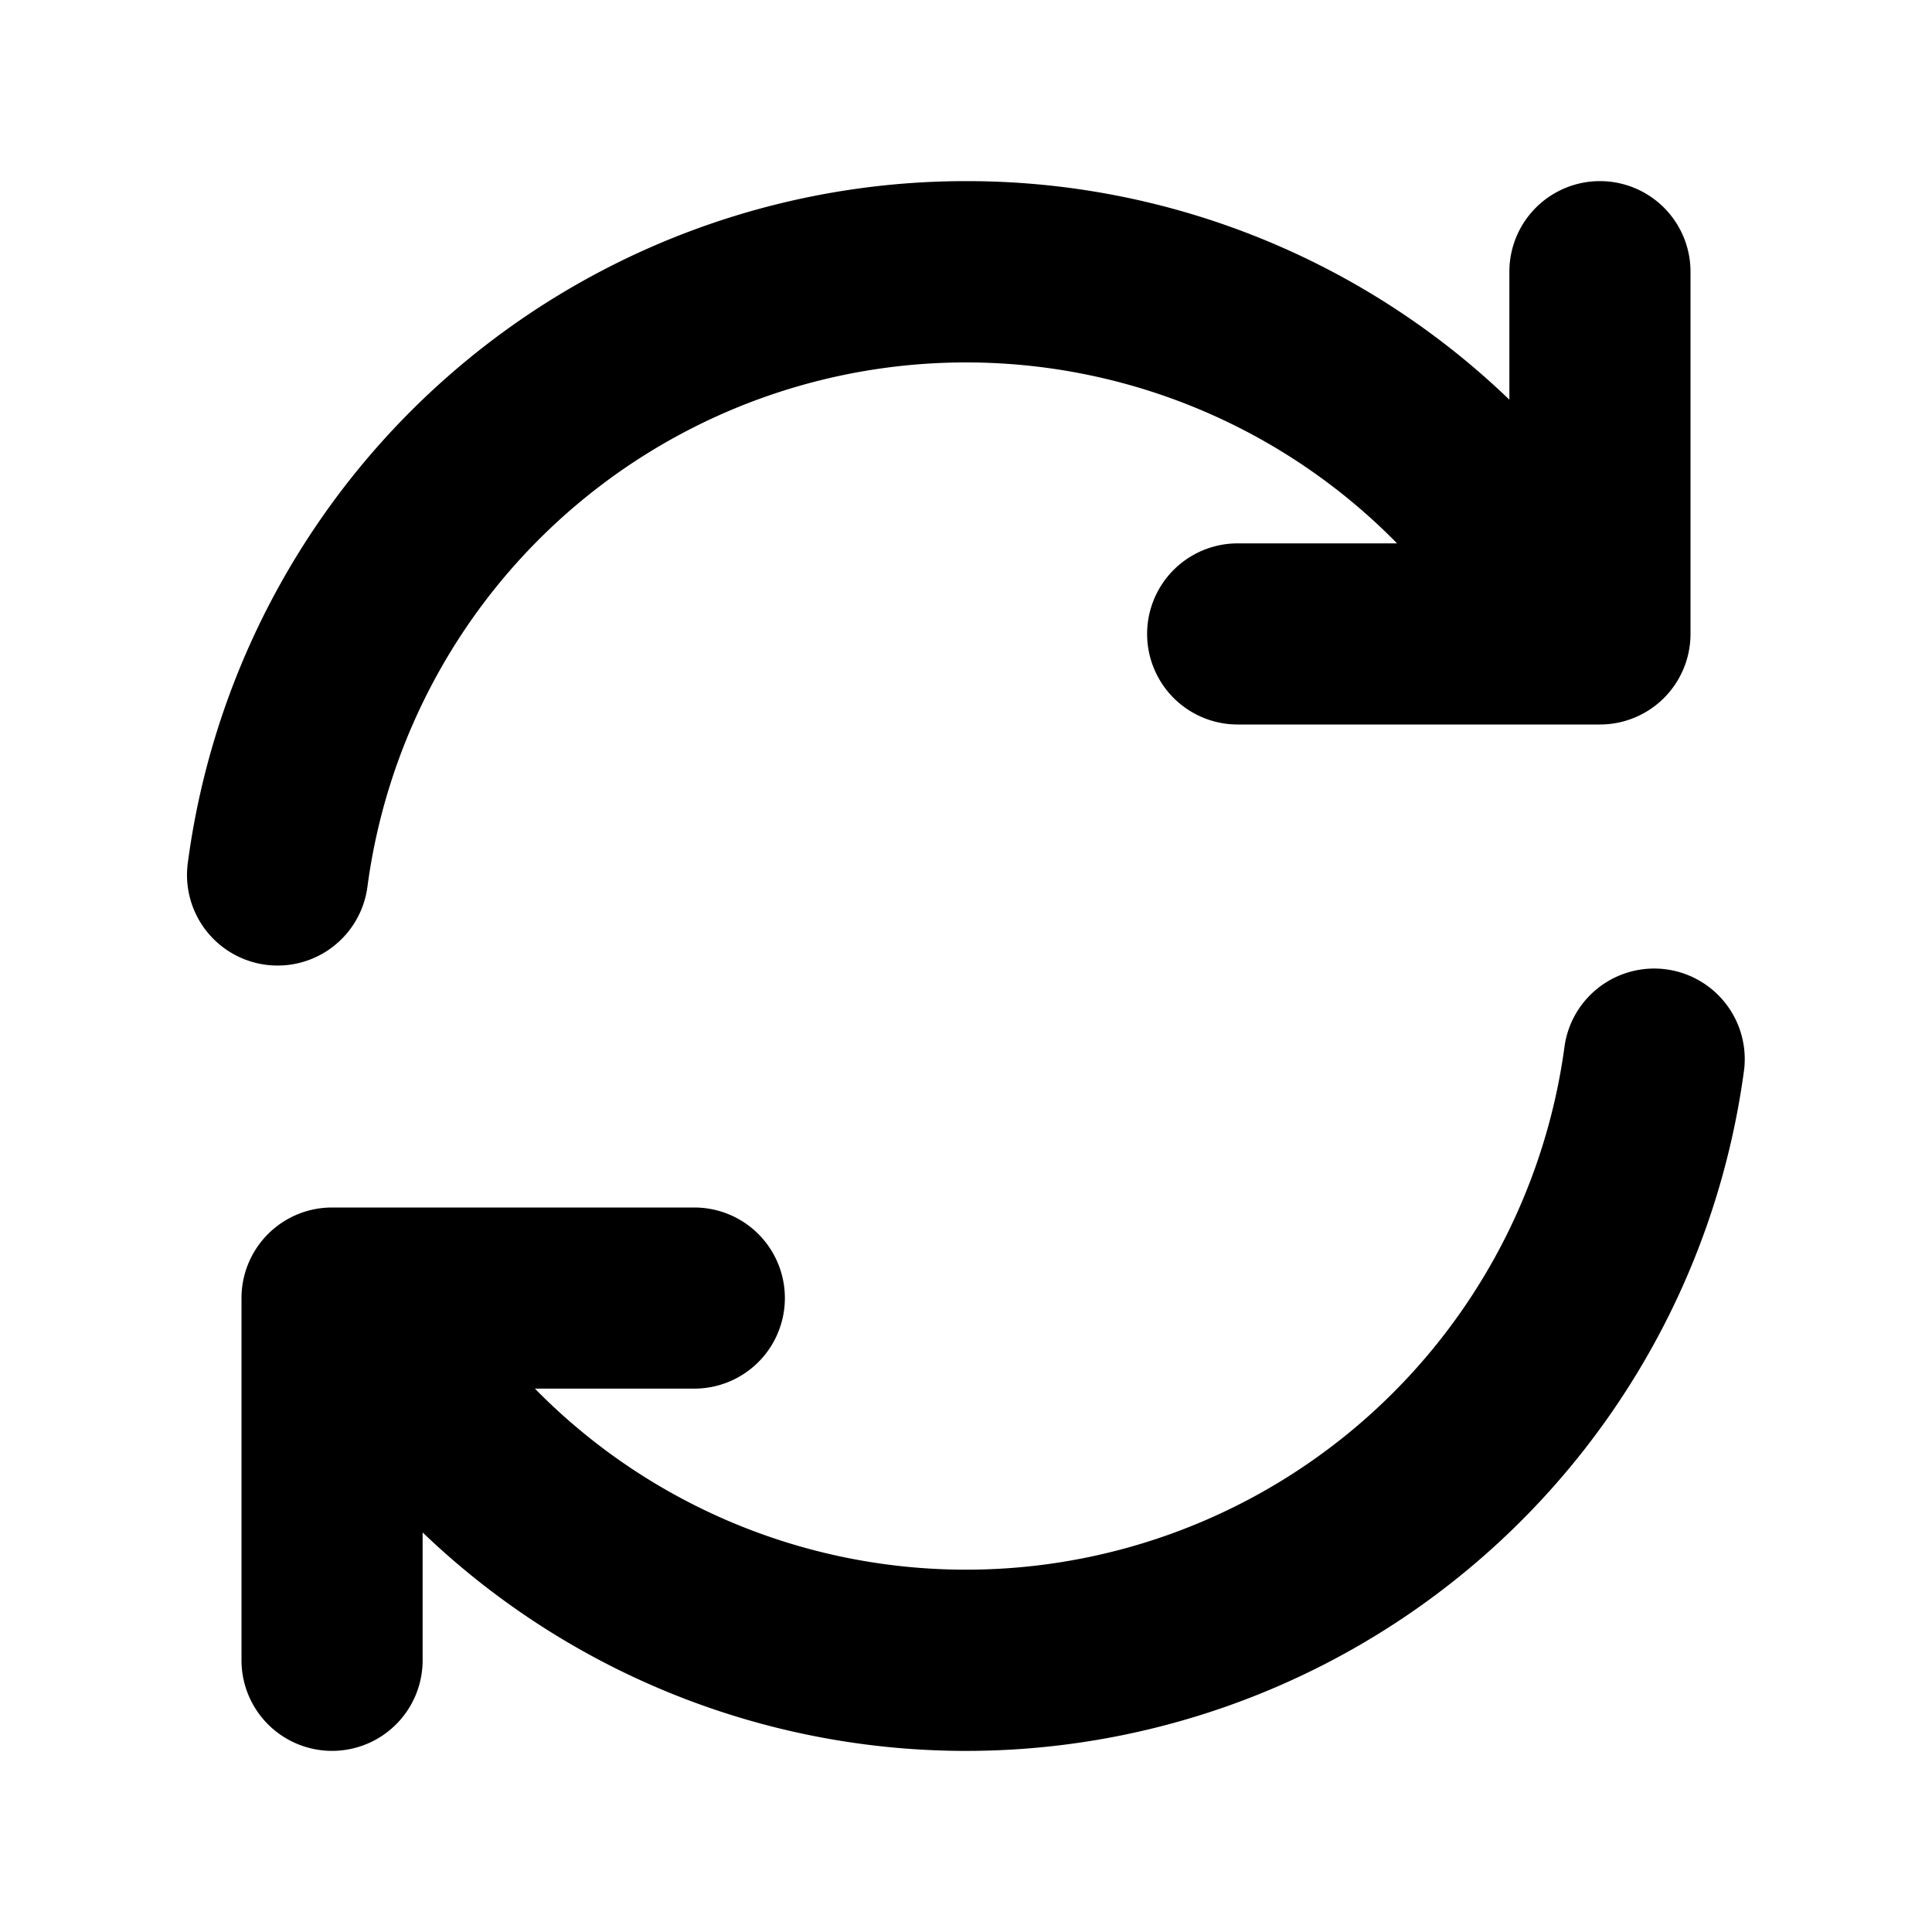 <svg xmlns="http://www.w3.org/2000/svg" width="16" height="16" fill="none" viewBox="0 0 16 16"><path fill="currentColor" fill-rule="evenodd" d="M8 1.5a6.501 6.501 0 0 0-6.445 5.649.75.75 0 0 0 1.488.194A5.001 5.001 0 0 1 11.57 4.5h-1.32a.75.75 0 1 0 0 1.5h3a.75.75 0 0 0 .75-.75v-3a.75.75 0 0 0-1.5 0v1.06A6.48 6.48 0 0 0 8 1.5Zm-5.25 13a.75.75 0 0 1-.75-.75v-3a.75.75 0 0 1 .75-.75h3a.75.75 0 0 1 0 1.5H4.43a5.001 5.001 0 0 0 8.528-2.843.75.75 0 0 1 1.487.194A6.501 6.501 0 0 1 3.5 12.691v1.059a.75.75 0 0 1-.75.75Z" clip-rule="evenodd"/></svg>